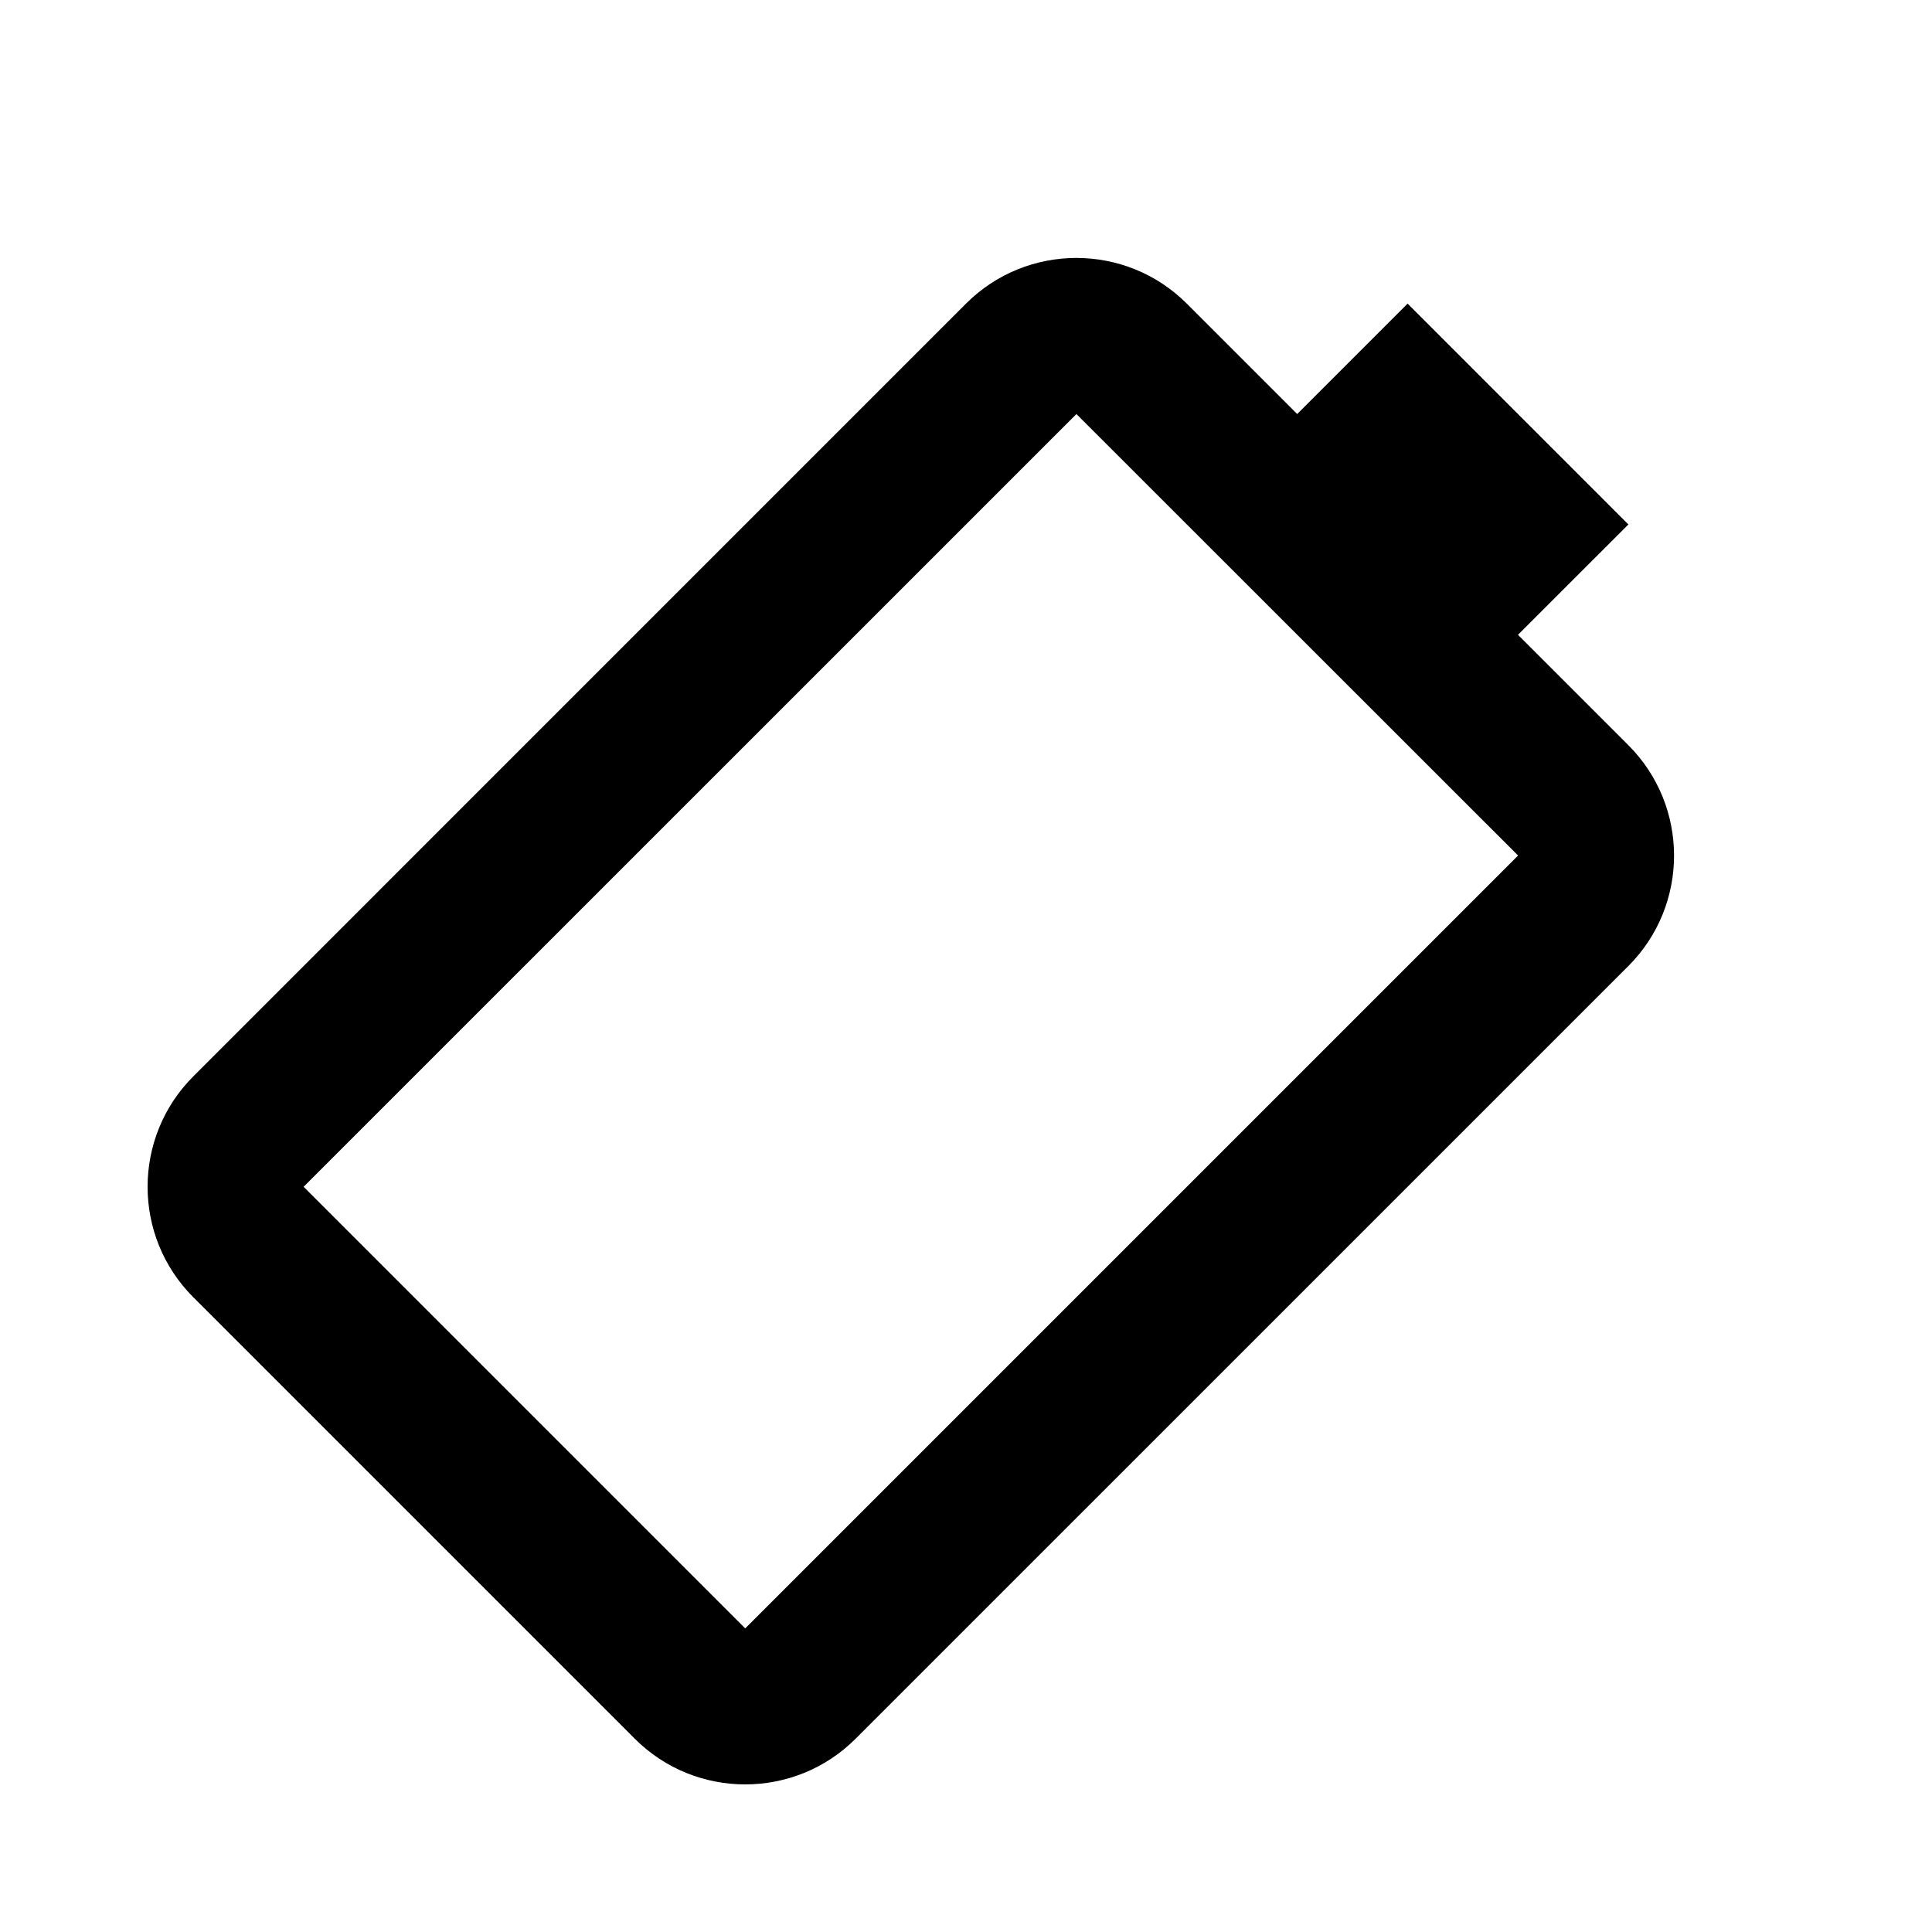 <svg width="32" height="32" viewBox="0 0 33 32" fill="none" xmlns="http://www.w3.org/2000/svg">
<path d="M14.614 29.199L27.814 16C28.854 14.96 28.854 13.269 27.814 12.229L25.928 10.343L27.814 8.458L24.043 4.686L22.157 6.572L20.271 4.686C19.231 3.646 17.54 3.646 16.5 4.686L3.301 17.886C2.261 18.926 2.261 20.617 3.301 21.657L10.843 29.199C11.883 30.239 13.574 30.239 14.614 29.199ZM5.186 19.771L18.386 6.572L25.93 14.113L12.729 27.314L5.186 19.771Z" fill="current"/>
</svg>
